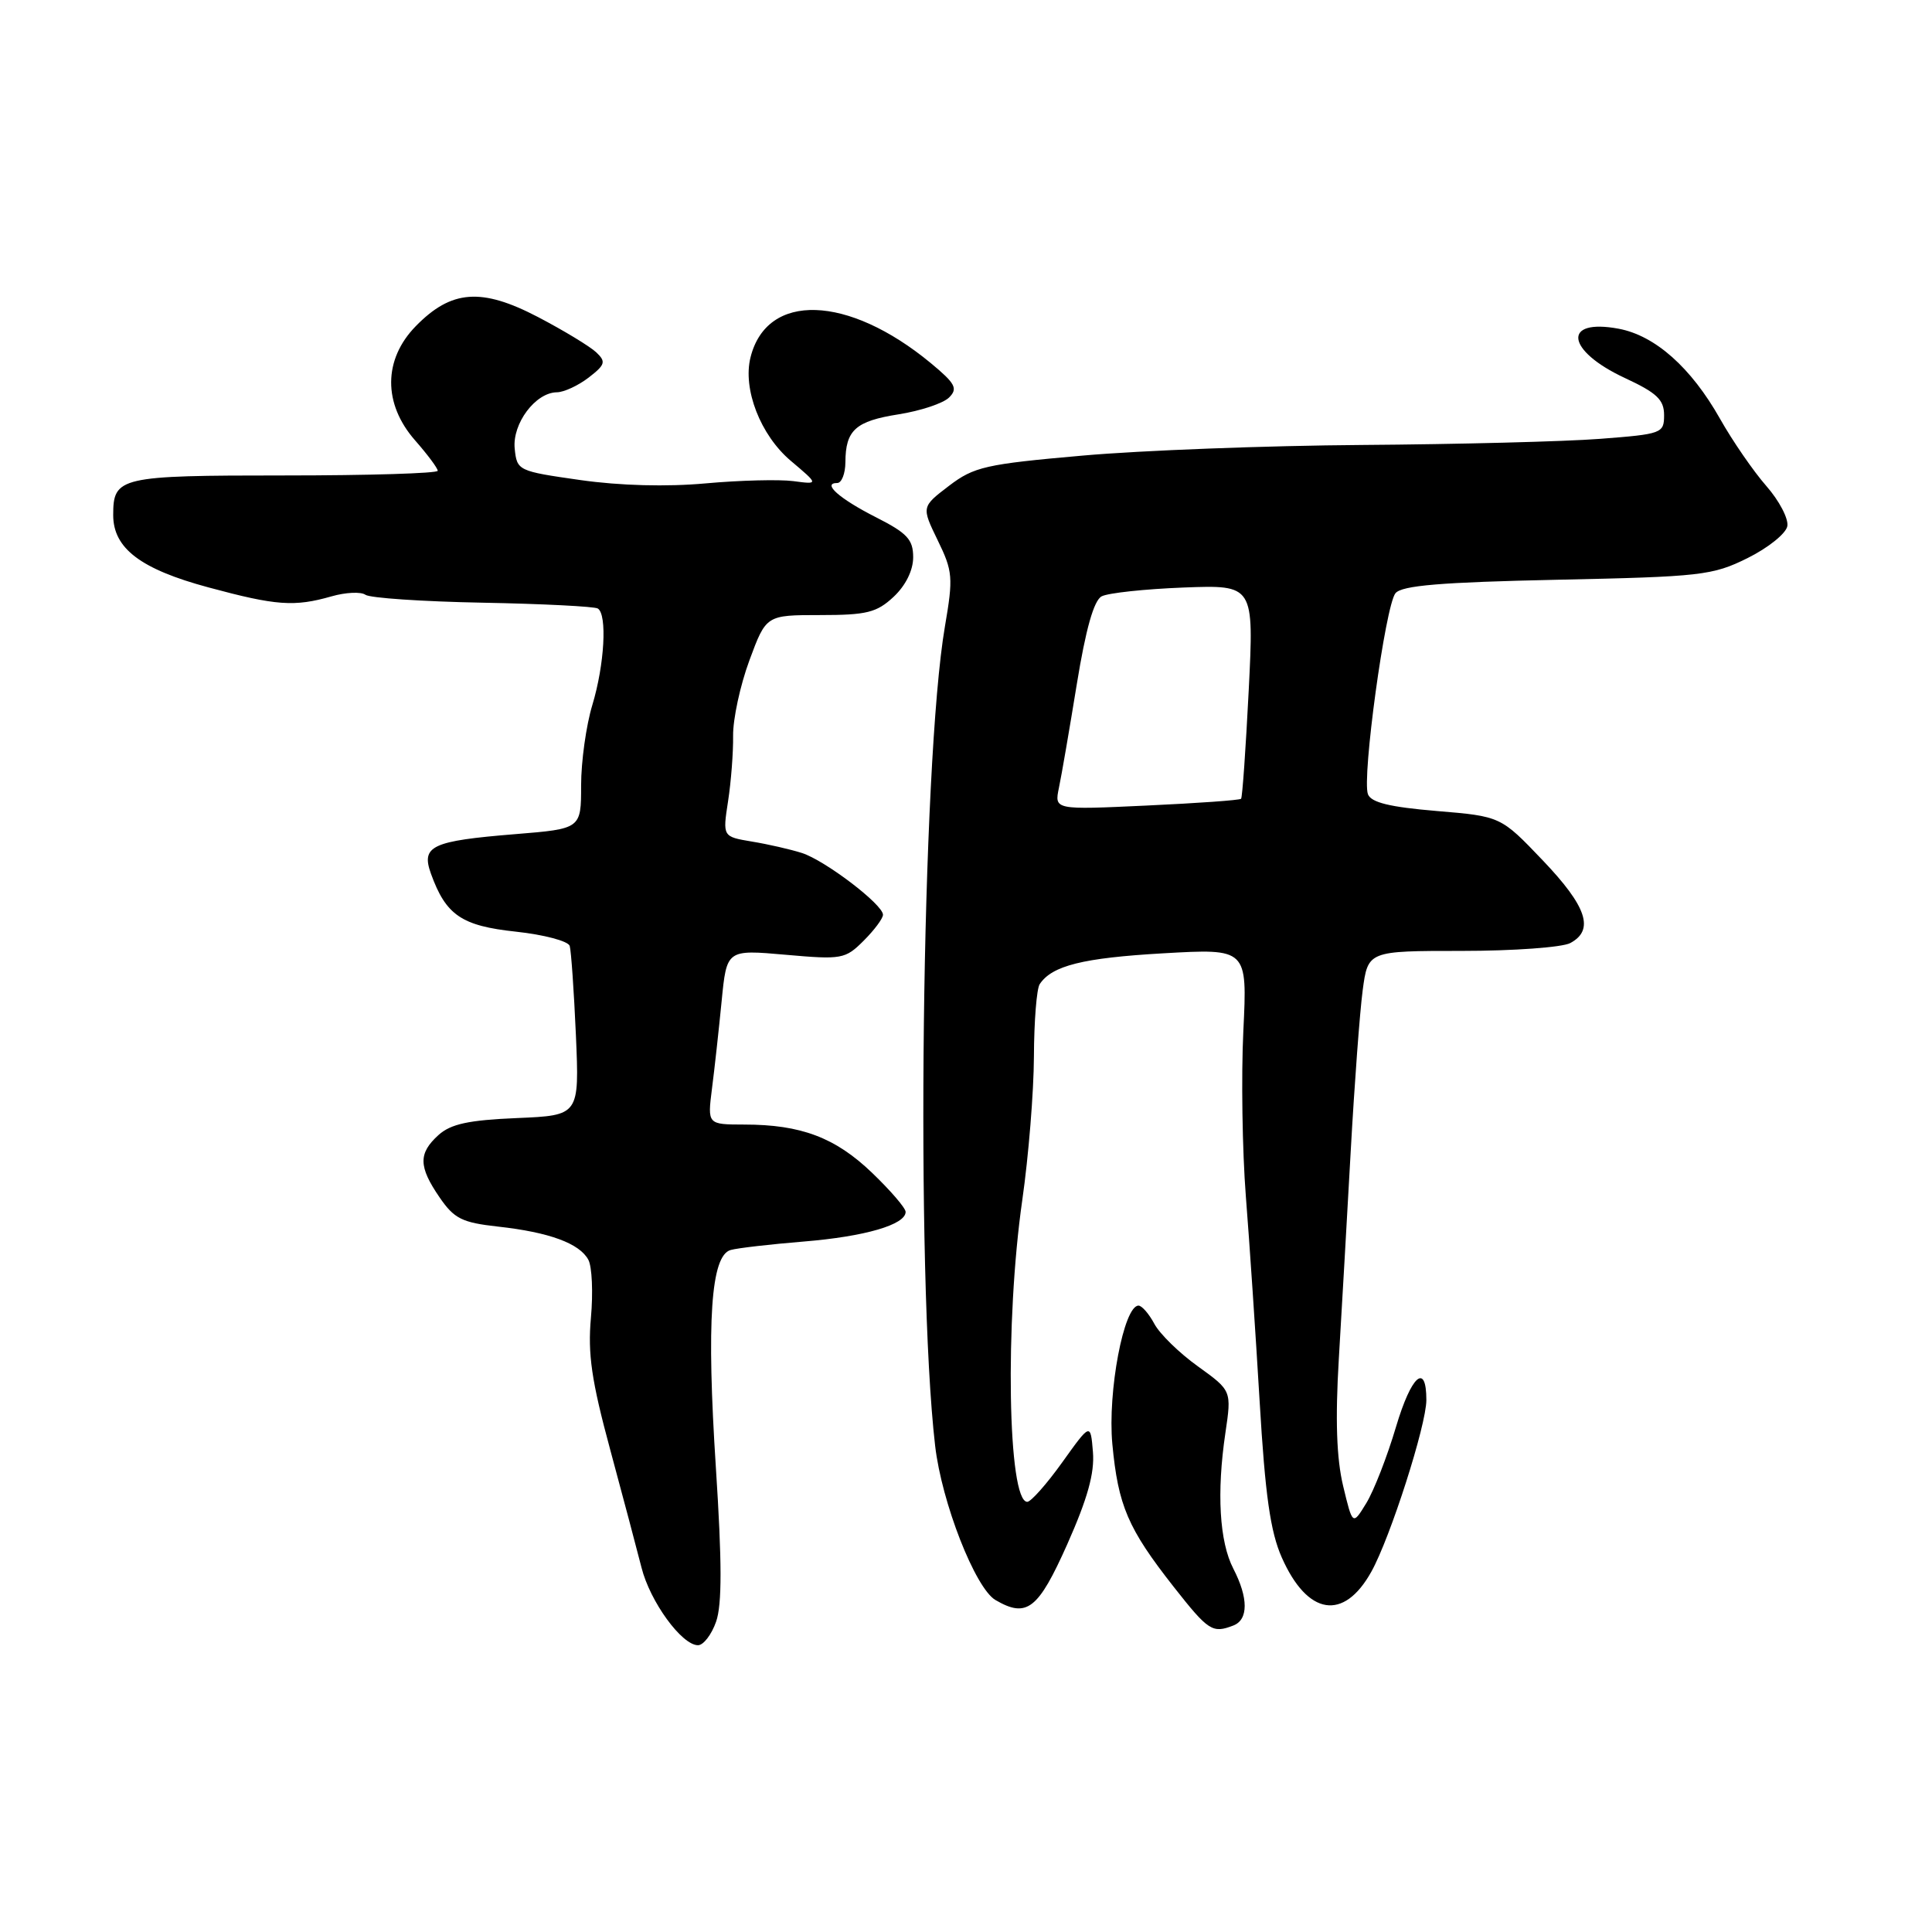 <?xml version="1.0" encoding="UTF-8" standalone="no"?>
<!DOCTYPE svg PUBLIC "-//W3C//DTD SVG 1.1//EN" "http://www.w3.org/Graphics/SVG/1.1/DTD/svg11.dtd" >
<svg xmlns="http://www.w3.org/2000/svg" xmlns:xlink="http://www.w3.org/1999/xlink" version="1.1" viewBox="0 0 256 256">
 <g >
 <path fill="currentColor"
d=" M 94.89 214.87 C 95.68 212.61 95.67 206.98 94.86 194.51 C 93.60 175.12 94.19 166.35 96.82 165.63 C 97.74 165.37 102.10 164.87 106.50 164.51 C 114.60 163.85 120.00 162.28 120.00 160.58 C 120.00 160.07 117.99 157.74 115.54 155.39 C 110.68 150.73 106.14 149.01 98.62 149.01 C 93.74 149.00 93.74 149.00 94.34 144.25 C 94.68 141.64 95.25 136.42 95.62 132.66 C 96.29 125.82 96.29 125.82 104.09 126.51 C 111.56 127.17 112.00 127.09 114.45 124.64 C 115.85 123.24 117.00 121.70 117.00 121.21 C 117.00 119.85 109.30 113.99 106.24 113.02 C 104.73 112.54 101.76 111.86 99.62 111.51 C 95.75 110.86 95.75 110.86 96.47 106.18 C 96.87 103.61 97.17 99.70 97.14 97.50 C 97.11 95.30 98.08 90.80 99.30 87.50 C 101.52 81.50 101.52 81.50 108.67 81.50 C 114.86 81.50 116.17 81.17 118.41 79.08 C 120.01 77.58 121.00 75.57 121.00 73.84 C 121.00 71.48 120.21 70.64 116.07 68.54 C 111.22 66.08 108.87 64.00 110.94 64.00 C 111.52 64.00 112.01 62.76 112.02 61.25 C 112.04 56.99 113.36 55.80 119.07 54.90 C 121.98 54.44 124.99 53.44 125.76 52.67 C 126.95 51.48 126.60 50.82 123.33 48.11 C 112.35 39.04 101.62 38.69 99.45 47.34 C 98.39 51.55 100.76 57.65 104.77 61.05 C 108.50 64.20 108.50 64.20 105.11 63.75 C 103.25 63.51 98.03 63.64 93.51 64.05 C 88.37 64.52 82.17 64.36 76.90 63.61 C 68.63 62.43 68.50 62.37 68.20 59.44 C 67.87 56.13 70.95 52.01 73.79 51.98 C 74.73 51.97 76.62 51.09 78.00 50.03 C 80.21 48.32 80.32 47.93 79.00 46.68 C 78.17 45.90 74.71 43.80 71.29 42.01 C 63.80 38.10 59.81 38.39 55.09 43.22 C 50.78 47.63 50.74 53.50 55.00 58.35 C 56.65 60.23 58.00 62.04 58.00 62.38 C 58.00 62.72 48.86 63.00 37.70 63.00 C 15.80 63.00 15.00 63.19 15.00 68.25 C 15.00 72.65 18.62 75.41 27.61 77.83 C 36.60 80.26 39.00 80.43 43.93 79.02 C 45.81 78.48 47.83 78.39 48.42 78.81 C 49.01 79.24 56.00 79.71 63.96 79.86 C 71.91 80.01 78.77 80.36 79.21 80.63 C 80.48 81.41 80.10 88.08 78.49 93.41 C 77.67 96.11 77.00 100.91 77.00 104.07 C 77.00 109.82 77.00 109.82 68.25 110.53 C 57.20 111.43 55.78 112.09 57.10 115.76 C 59.08 121.26 61.15 122.68 68.36 123.45 C 72.08 123.85 75.29 124.70 75.49 125.34 C 75.68 125.98 76.05 131.29 76.31 137.15 C 76.77 147.80 76.77 147.80 68.49 148.15 C 62.09 148.42 59.73 148.93 58.10 150.40 C 55.42 152.83 55.45 154.58 58.24 158.65 C 60.18 161.48 61.21 162.00 65.99 162.53 C 72.79 163.28 76.80 164.76 77.96 166.93 C 78.45 167.84 78.60 171.30 78.30 174.61 C 77.87 179.41 78.38 182.95 80.85 192.07 C 82.55 198.35 84.41 205.39 85.00 207.70 C 86.13 212.22 90.34 218.00 92.49 218.00 C 93.21 218.00 94.29 216.59 94.89 214.87 Z  M 163.42 215.39 C 165.43 214.62 165.43 211.74 163.42 207.85 C 161.58 204.29 161.20 197.77 162.37 189.88 C 163.20 184.27 163.20 184.27 158.73 181.05 C 156.27 179.29 153.67 176.75 152.96 175.42 C 152.25 174.09 151.30 173.00 150.86 173.00 C 148.91 173.00 146.75 184.42 147.39 191.33 C 148.16 199.52 149.45 202.53 155.51 210.25 C 160.12 216.11 160.65 216.46 163.42 215.39 Z  M 141.41 204.64 C 144.10 198.59 145.05 195.20 144.82 192.40 C 144.50 188.53 144.50 188.53 140.75 193.77 C 138.69 196.65 136.60 199.00 136.12 199.00 C 133.53 199.00 133.14 175.16 135.46 159.00 C 136.29 153.22 136.98 144.68 137.00 140.00 C 137.02 135.32 137.36 131.00 137.77 130.40 C 139.40 127.95 143.49 126.93 154.11 126.32 C 165.28 125.68 165.28 125.68 164.75 136.59 C 164.46 142.59 164.61 152.45 165.08 158.50 C 165.56 164.55 166.38 176.79 166.91 185.71 C 167.64 198.10 168.33 202.96 169.84 206.37 C 173.25 214.08 178.06 214.84 181.72 208.24 C 184.23 203.72 189.00 188.83 189.00 185.51 C 189.00 180.48 187.01 182.24 184.98 189.06 C 183.82 192.98 182.05 197.52 181.05 199.16 C 179.23 202.14 179.23 202.14 177.97 196.89 C 177.10 193.25 176.92 188.12 177.40 180.07 C 177.78 173.71 178.49 161.29 178.98 152.49 C 179.47 143.68 180.18 134.12 180.56 131.24 C 181.26 126.00 181.26 126.00 193.69 126.00 C 200.53 126.00 207.00 125.53 208.07 124.96 C 211.30 123.23 210.27 120.13 204.43 114.01 C 198.86 108.17 198.86 108.17 190.35 107.46 C 184.16 106.94 181.68 106.34 181.26 105.24 C 180.44 103.09 183.57 80.22 184.91 78.60 C 185.77 77.58 190.91 77.15 206.33 76.82 C 225.39 76.42 226.92 76.25 231.56 73.95 C 234.28 72.60 236.65 70.70 236.83 69.72 C 237.01 68.74 235.76 66.35 234.05 64.40 C 232.34 62.45 229.57 58.43 227.90 55.47 C 224.07 48.69 219.31 44.47 214.49 43.56 C 206.96 42.15 207.49 46.45 215.29 50.08 C 219.53 52.05 220.50 52.96 220.50 55.00 C 220.50 57.42 220.23 57.52 212.00 58.15 C 207.32 58.51 193.15 58.87 180.50 58.96 C 167.85 59.05 151.17 59.68 143.44 60.37 C 130.59 61.50 129.06 61.85 125.74 64.38 C 122.10 67.16 122.10 67.16 124.25 71.59 C 126.25 75.69 126.32 76.52 125.21 82.99 C 122.11 101.06 121.30 169.04 123.91 191.57 C 124.78 199.10 129.22 210.43 131.90 212.01 C 136.06 214.44 137.56 213.27 141.41 204.64 Z  M 140.31 104.40 C 140.65 102.81 141.71 96.63 142.68 90.67 C 143.87 83.35 144.94 79.57 145.97 79.02 C 146.81 78.57 151.70 78.05 156.83 77.85 C 166.16 77.50 166.16 77.50 165.46 91.50 C 165.07 99.20 164.62 105.65 164.45 105.84 C 164.29 106.03 158.65 106.43 151.93 106.74 C 139.71 107.31 139.71 107.31 140.31 104.40 Z "/>
</g>
</svg>